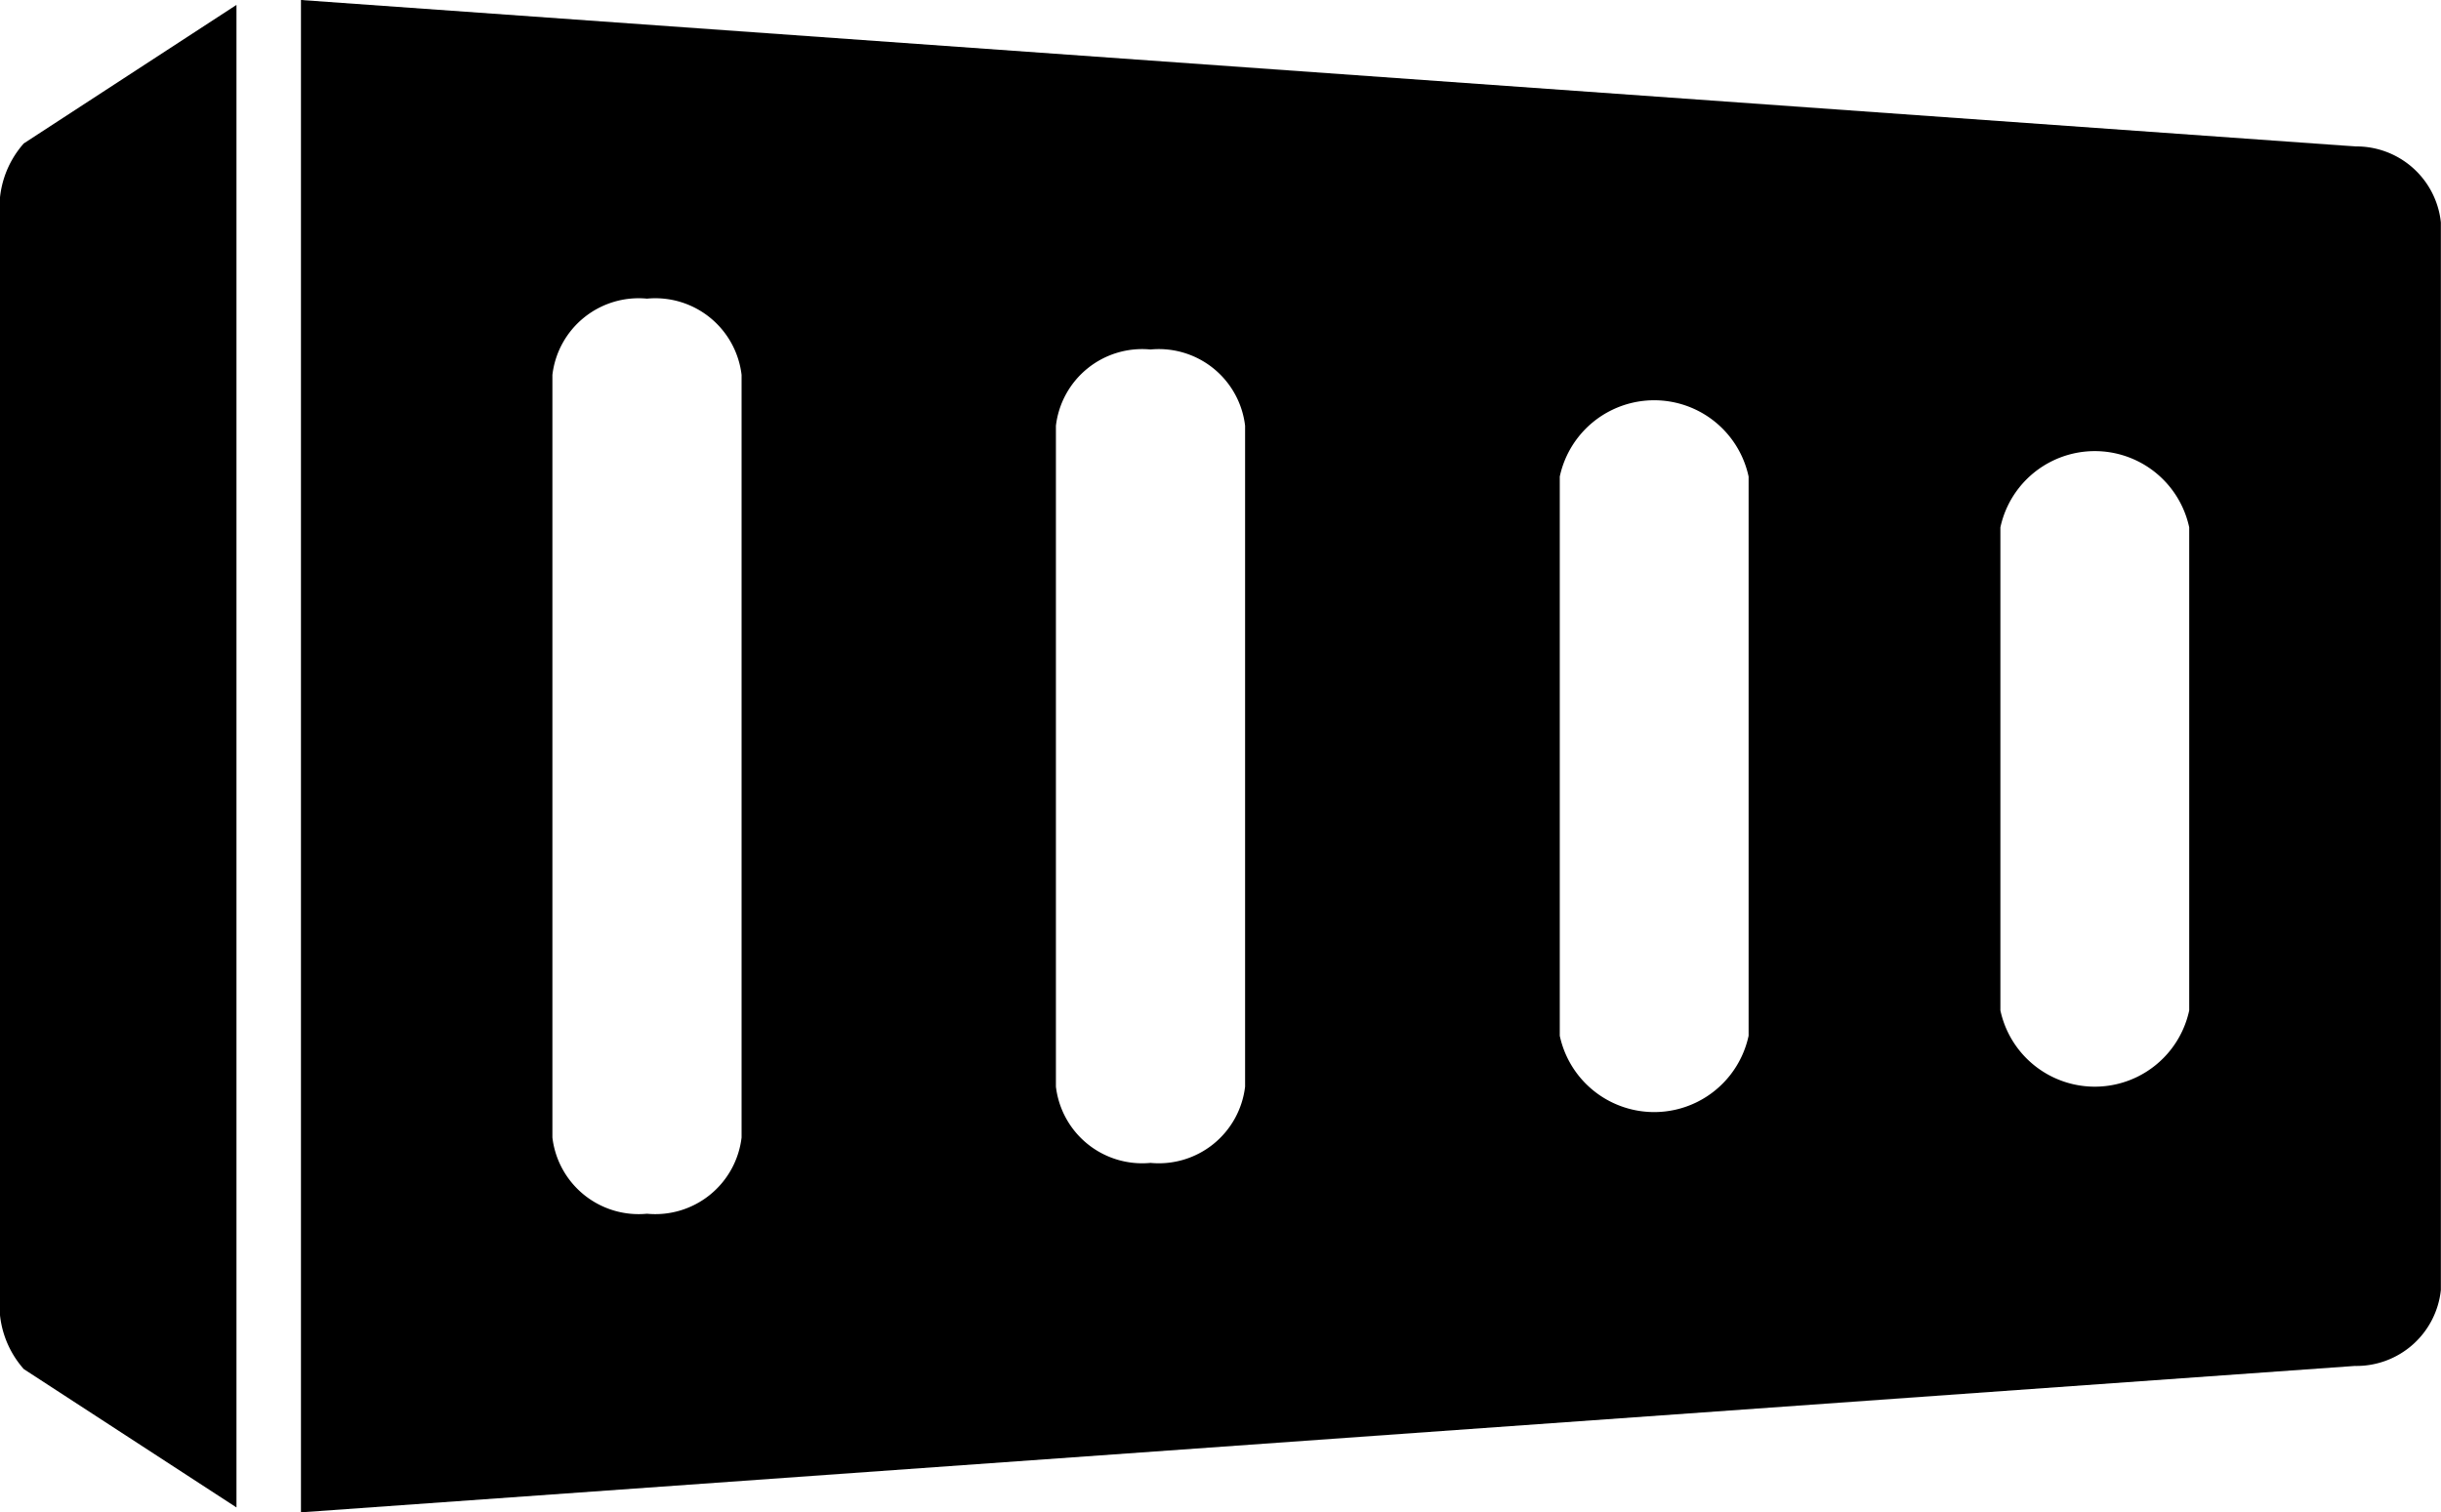<svg xmlns="http://www.w3.org/2000/svg" width="56.774" height="35.185" viewBox="0 0 56.774 35.185"><g transform="translate(0 -5.063)"><path d="M5.5,5.177.553,8.4A2.248,2.248,0,0,0,0,10.125V35.187a2.248,2.248,0,0,0,.553,1.728L5.5,40.134Z"/><path d="M54.771,8.469,7,5.063V40.248l47.771-3.406a1.974,1.974,0,0,0,2-1.767V10.237a1.974,1.974,0,0,0-2-1.767ZM17.248,31.527a2.02,2.02,0,0,1-2.2,1.774,2.02,2.02,0,0,1-2.2-1.774V13.785a2.02,2.02,0,0,1,2.2-1.774,2.02,2.02,0,0,1,2.2,1.774Zm11.711-1.183a2.02,2.02,0,0,1-2.2,1.774,2.02,2.02,0,0,1-2.2-1.774V14.968a2.02,2.02,0,0,1,2.2-1.774,2.02,2.02,0,0,1,2.2,1.774ZM40.67,29.161a2.246,2.246,0,0,1-4.392,0V16.15a2.246,2.246,0,0,1,4.392,0Zm10.248-.591a2.246,2.246,0,0,1-4.392,0V17.333a2.246,2.246,0,0,1,4.392,0Z" transform="translate(0)"/></g></svg>